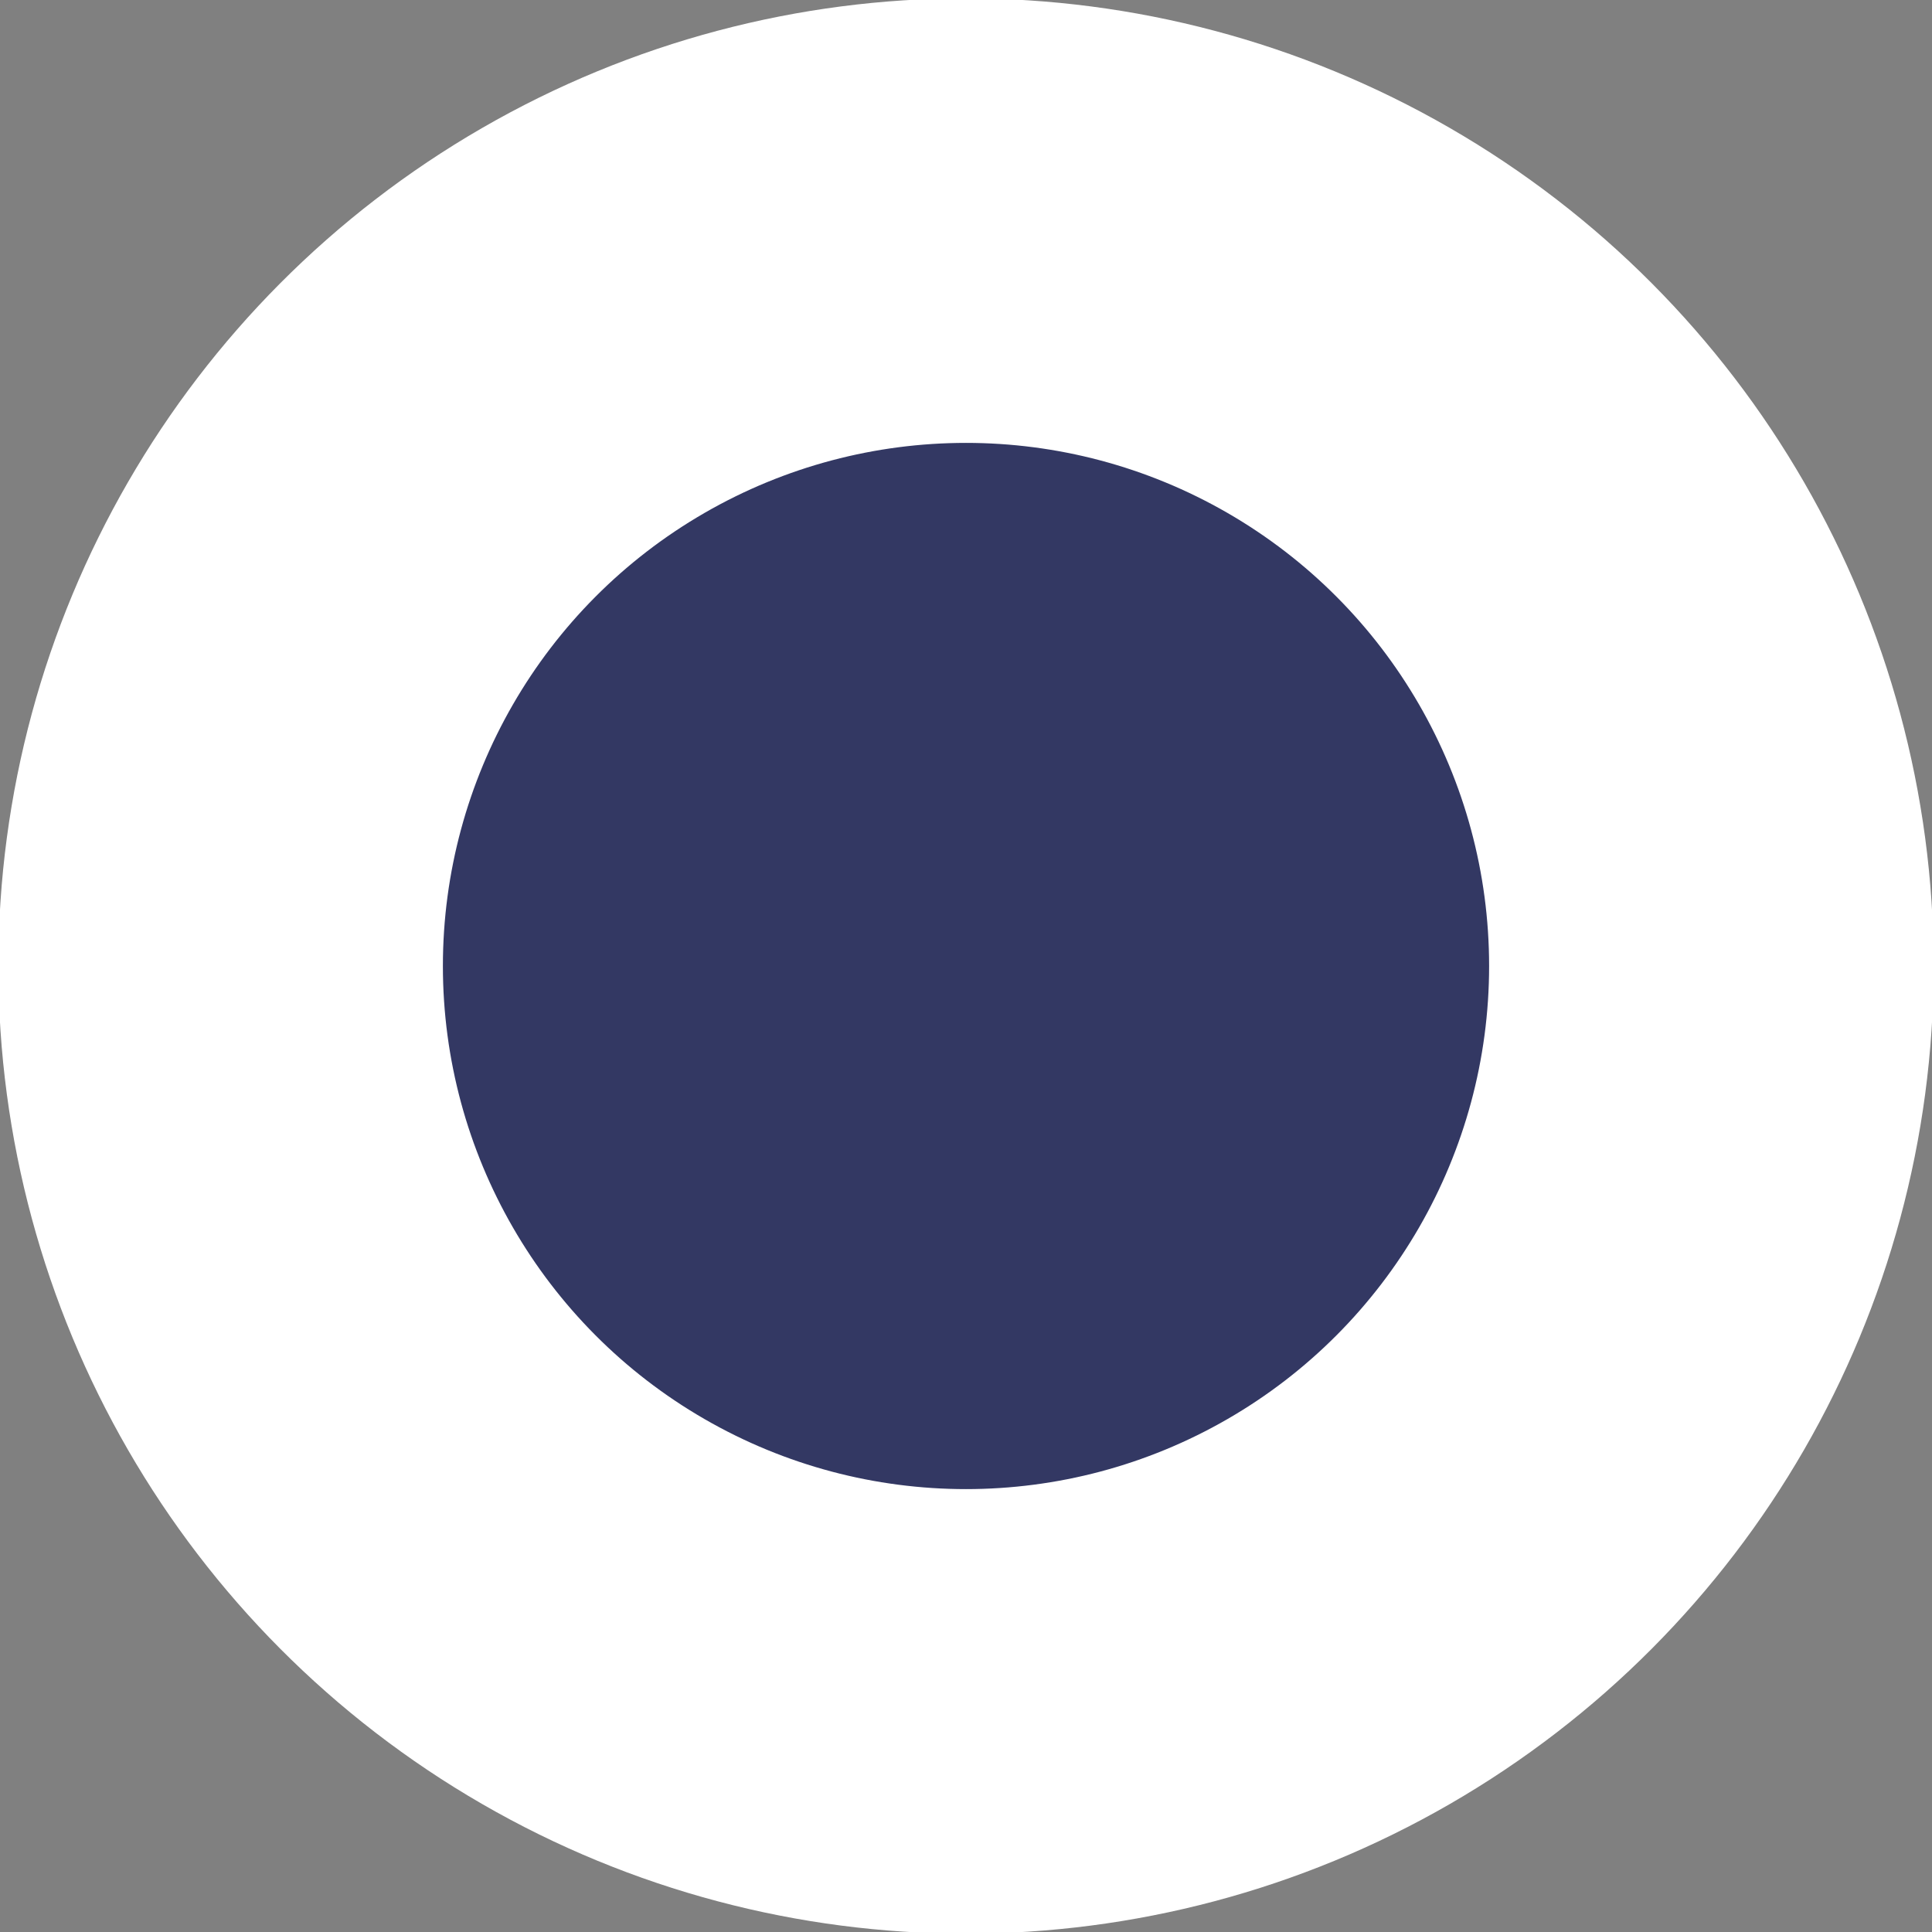 <svg xmlns="http://www.w3.org/2000/svg" id="Layer_2" viewBox="0 0 57.8 57.8"><rect x="0" y="0" width="57.8" height="57.8" fill="#808080" stroke="none"/><g id="Layer_2-2"><circle cx="28.9" cy="28.9" r="22.3" style="fill:#333863; stroke:#fff; stroke-miterlimit:10; stroke-width:13.3px;"></circle></g></svg>